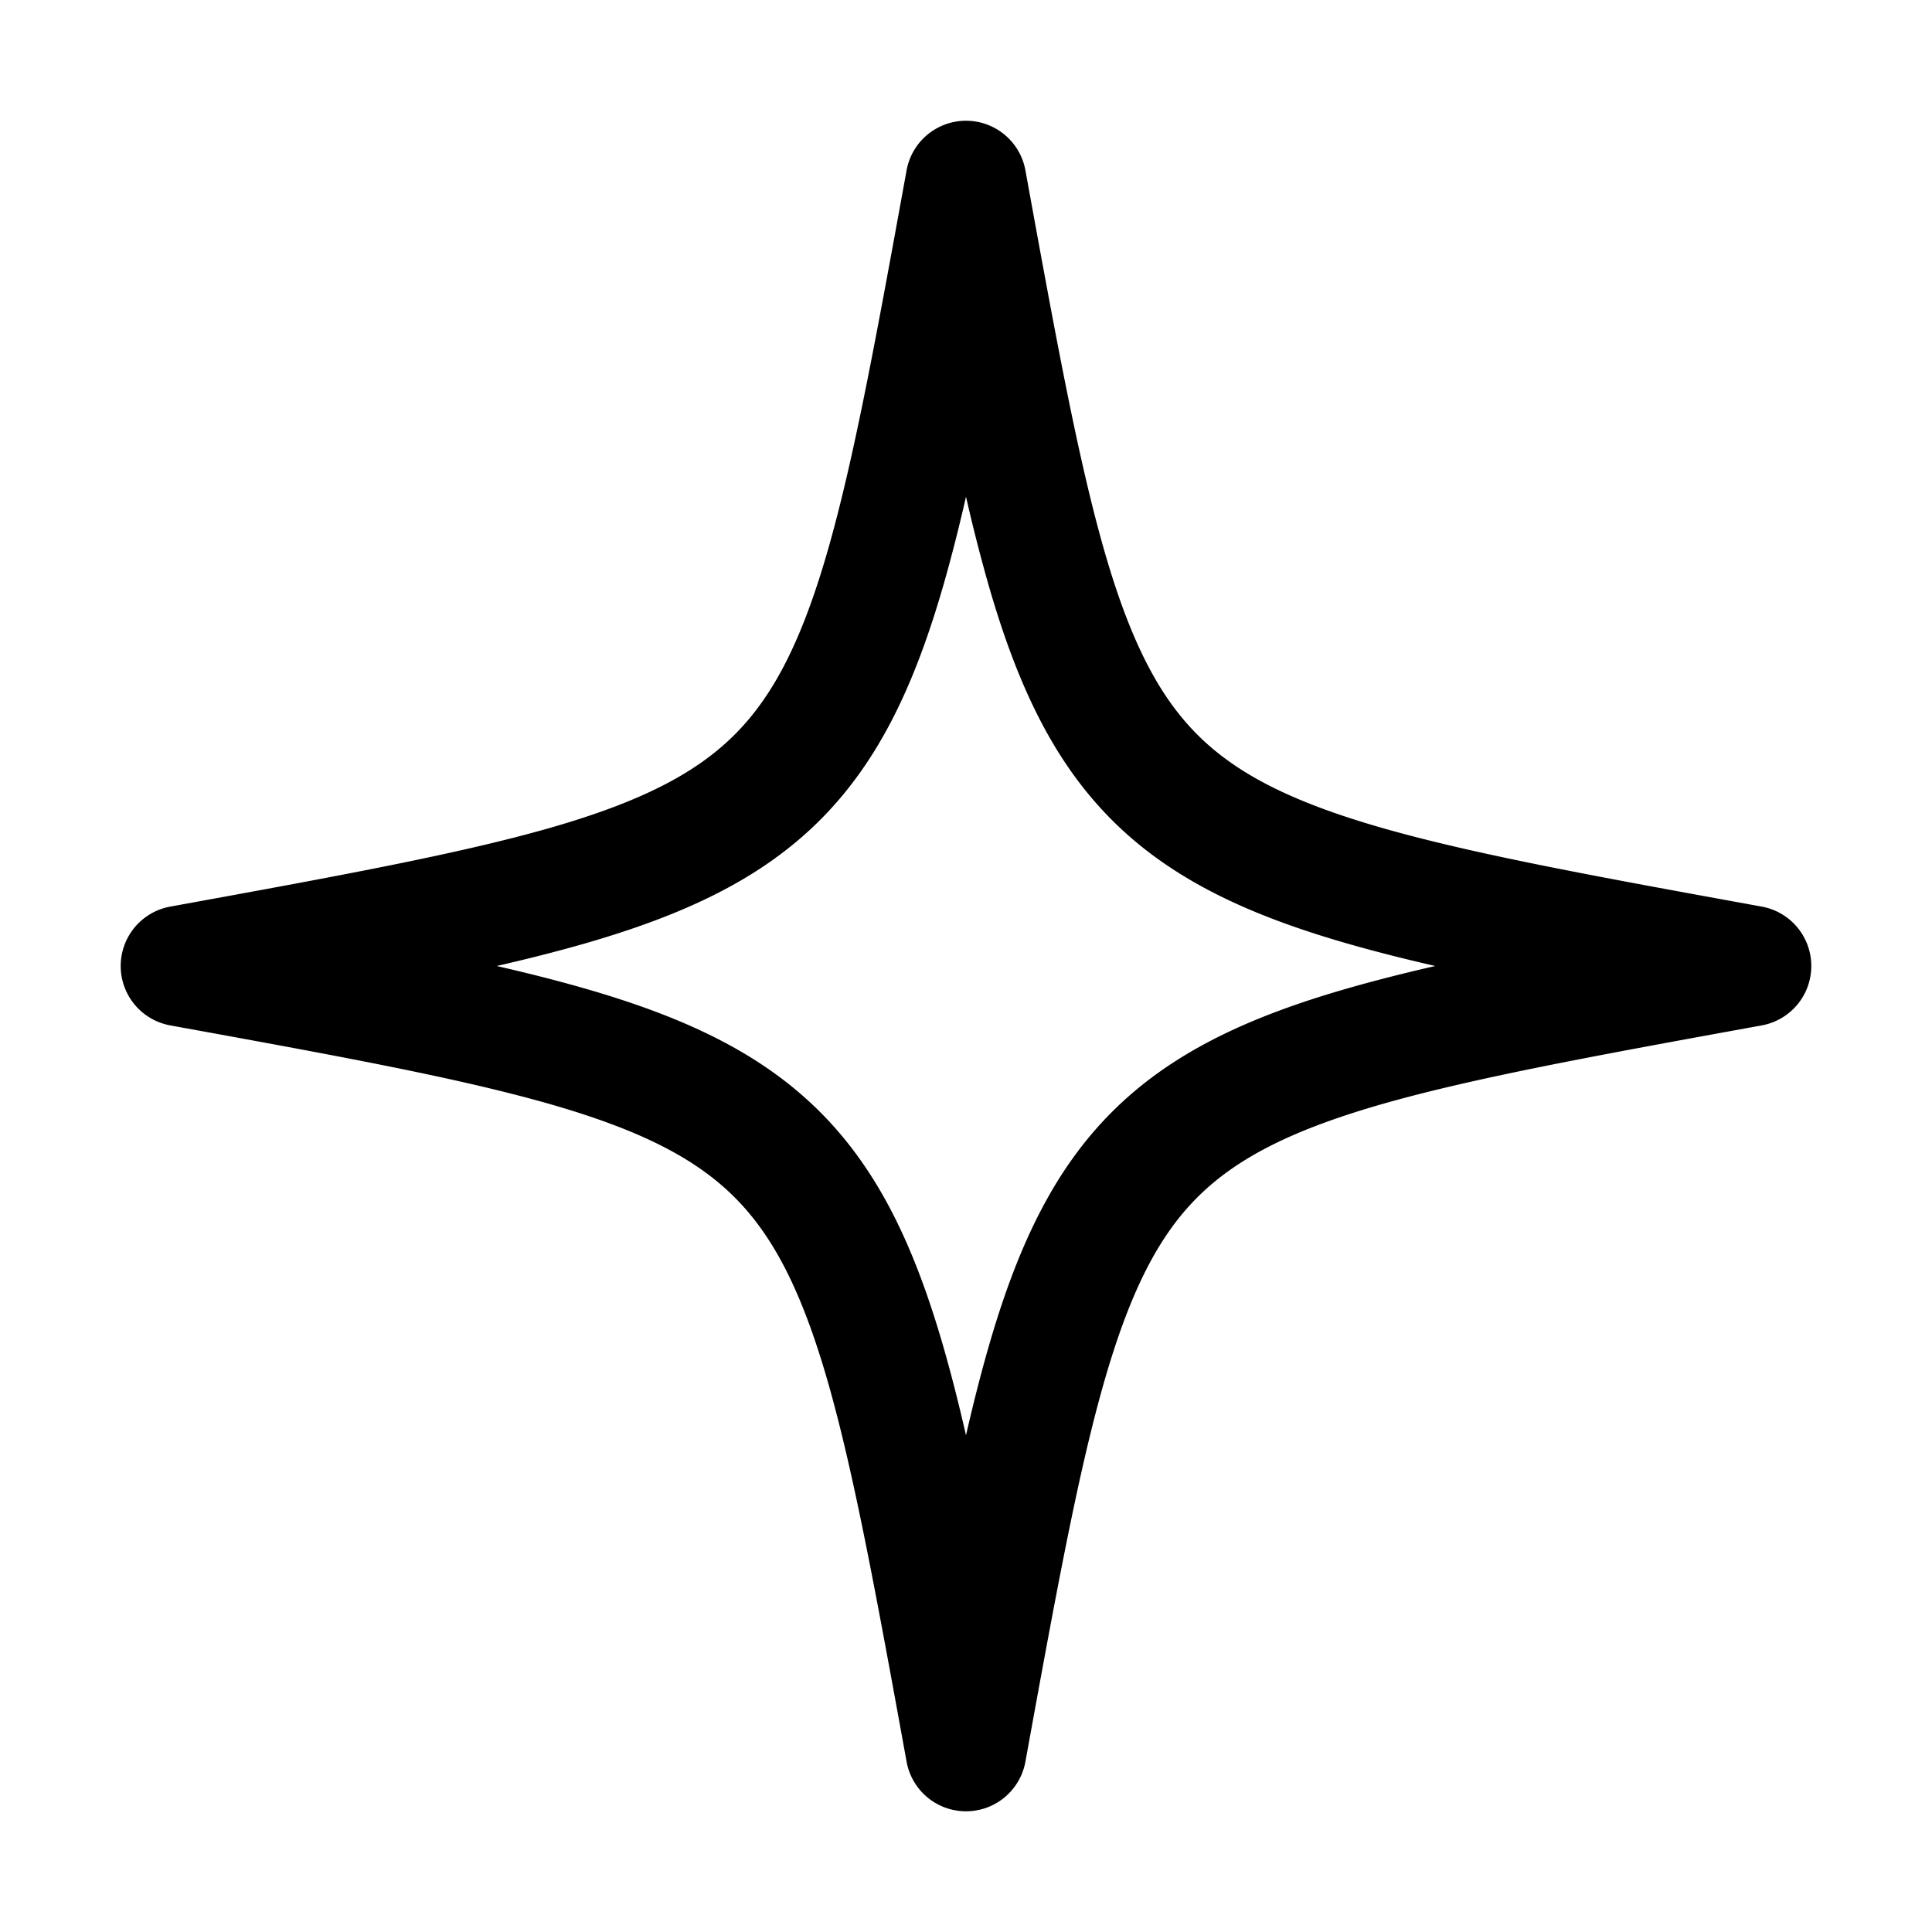 <svg xmlns="http://www.w3.org/2000/svg" width="32" height="32" viewBox="0 0 32 32"><path d="M16 2a1 1 0 0 1 .984.821c.504 2.77.87 4.775 1.305 6.294.433 1.507.904 2.413 1.543 3.053.64.64 1.546 1.11 3.053 1.543 1.52.436 3.523.801 6.294 1.305a1 1 0 0 1 0 1.968c-2.77.504-4.775.87-6.294 1.305-1.507.433-2.413.904-3.053 1.543-.64.64-1.11 1.546-1.543 3.053-.436 1.52-.801 3.523-1.305 6.294a1 1 0 0 1-1.968 0c-.504-2.77-.87-4.775-1.305-6.294-.433-1.507-.904-2.413-1.543-3.053-.64-.64-1.546-1.11-3.053-1.543-1.52-.436-3.523-.801-6.294-1.305a1 1 0 0 1 0-1.968c2.77-.504 4.775-.87 6.294-1.305 1.507-.433 2.413-.904 3.053-1.543.64-.64 1.11-1.546 1.543-3.053.436-1.52.801-3.523 1.305-6.294A1 1 0 0 1 16 2m0 6.228q-.177.774-.367 1.439c-.473 1.649-1.065 2.93-2.05 3.915-.986.986-2.267 1.577-3.916 2.051q-.665.19-1.44.367.775.177 1.44.367c1.649.473 2.93 1.065 3.915 2.05.986.986 1.577 2.267 2.051 3.916q.19.665.367 1.44.177-.775.367-1.44c.473-1.649 1.065-2.93 2.05-3.915.986-.986 2.267-1.578 3.916-2.051q.665-.19 1.44-.367-.775-.177-1.44-.367c-1.649-.473-2.93-1.065-3.915-2.05-.986-.986-1.578-2.267-2.051-3.916A28 28 0 0 1 16 8.227"/></svg>
